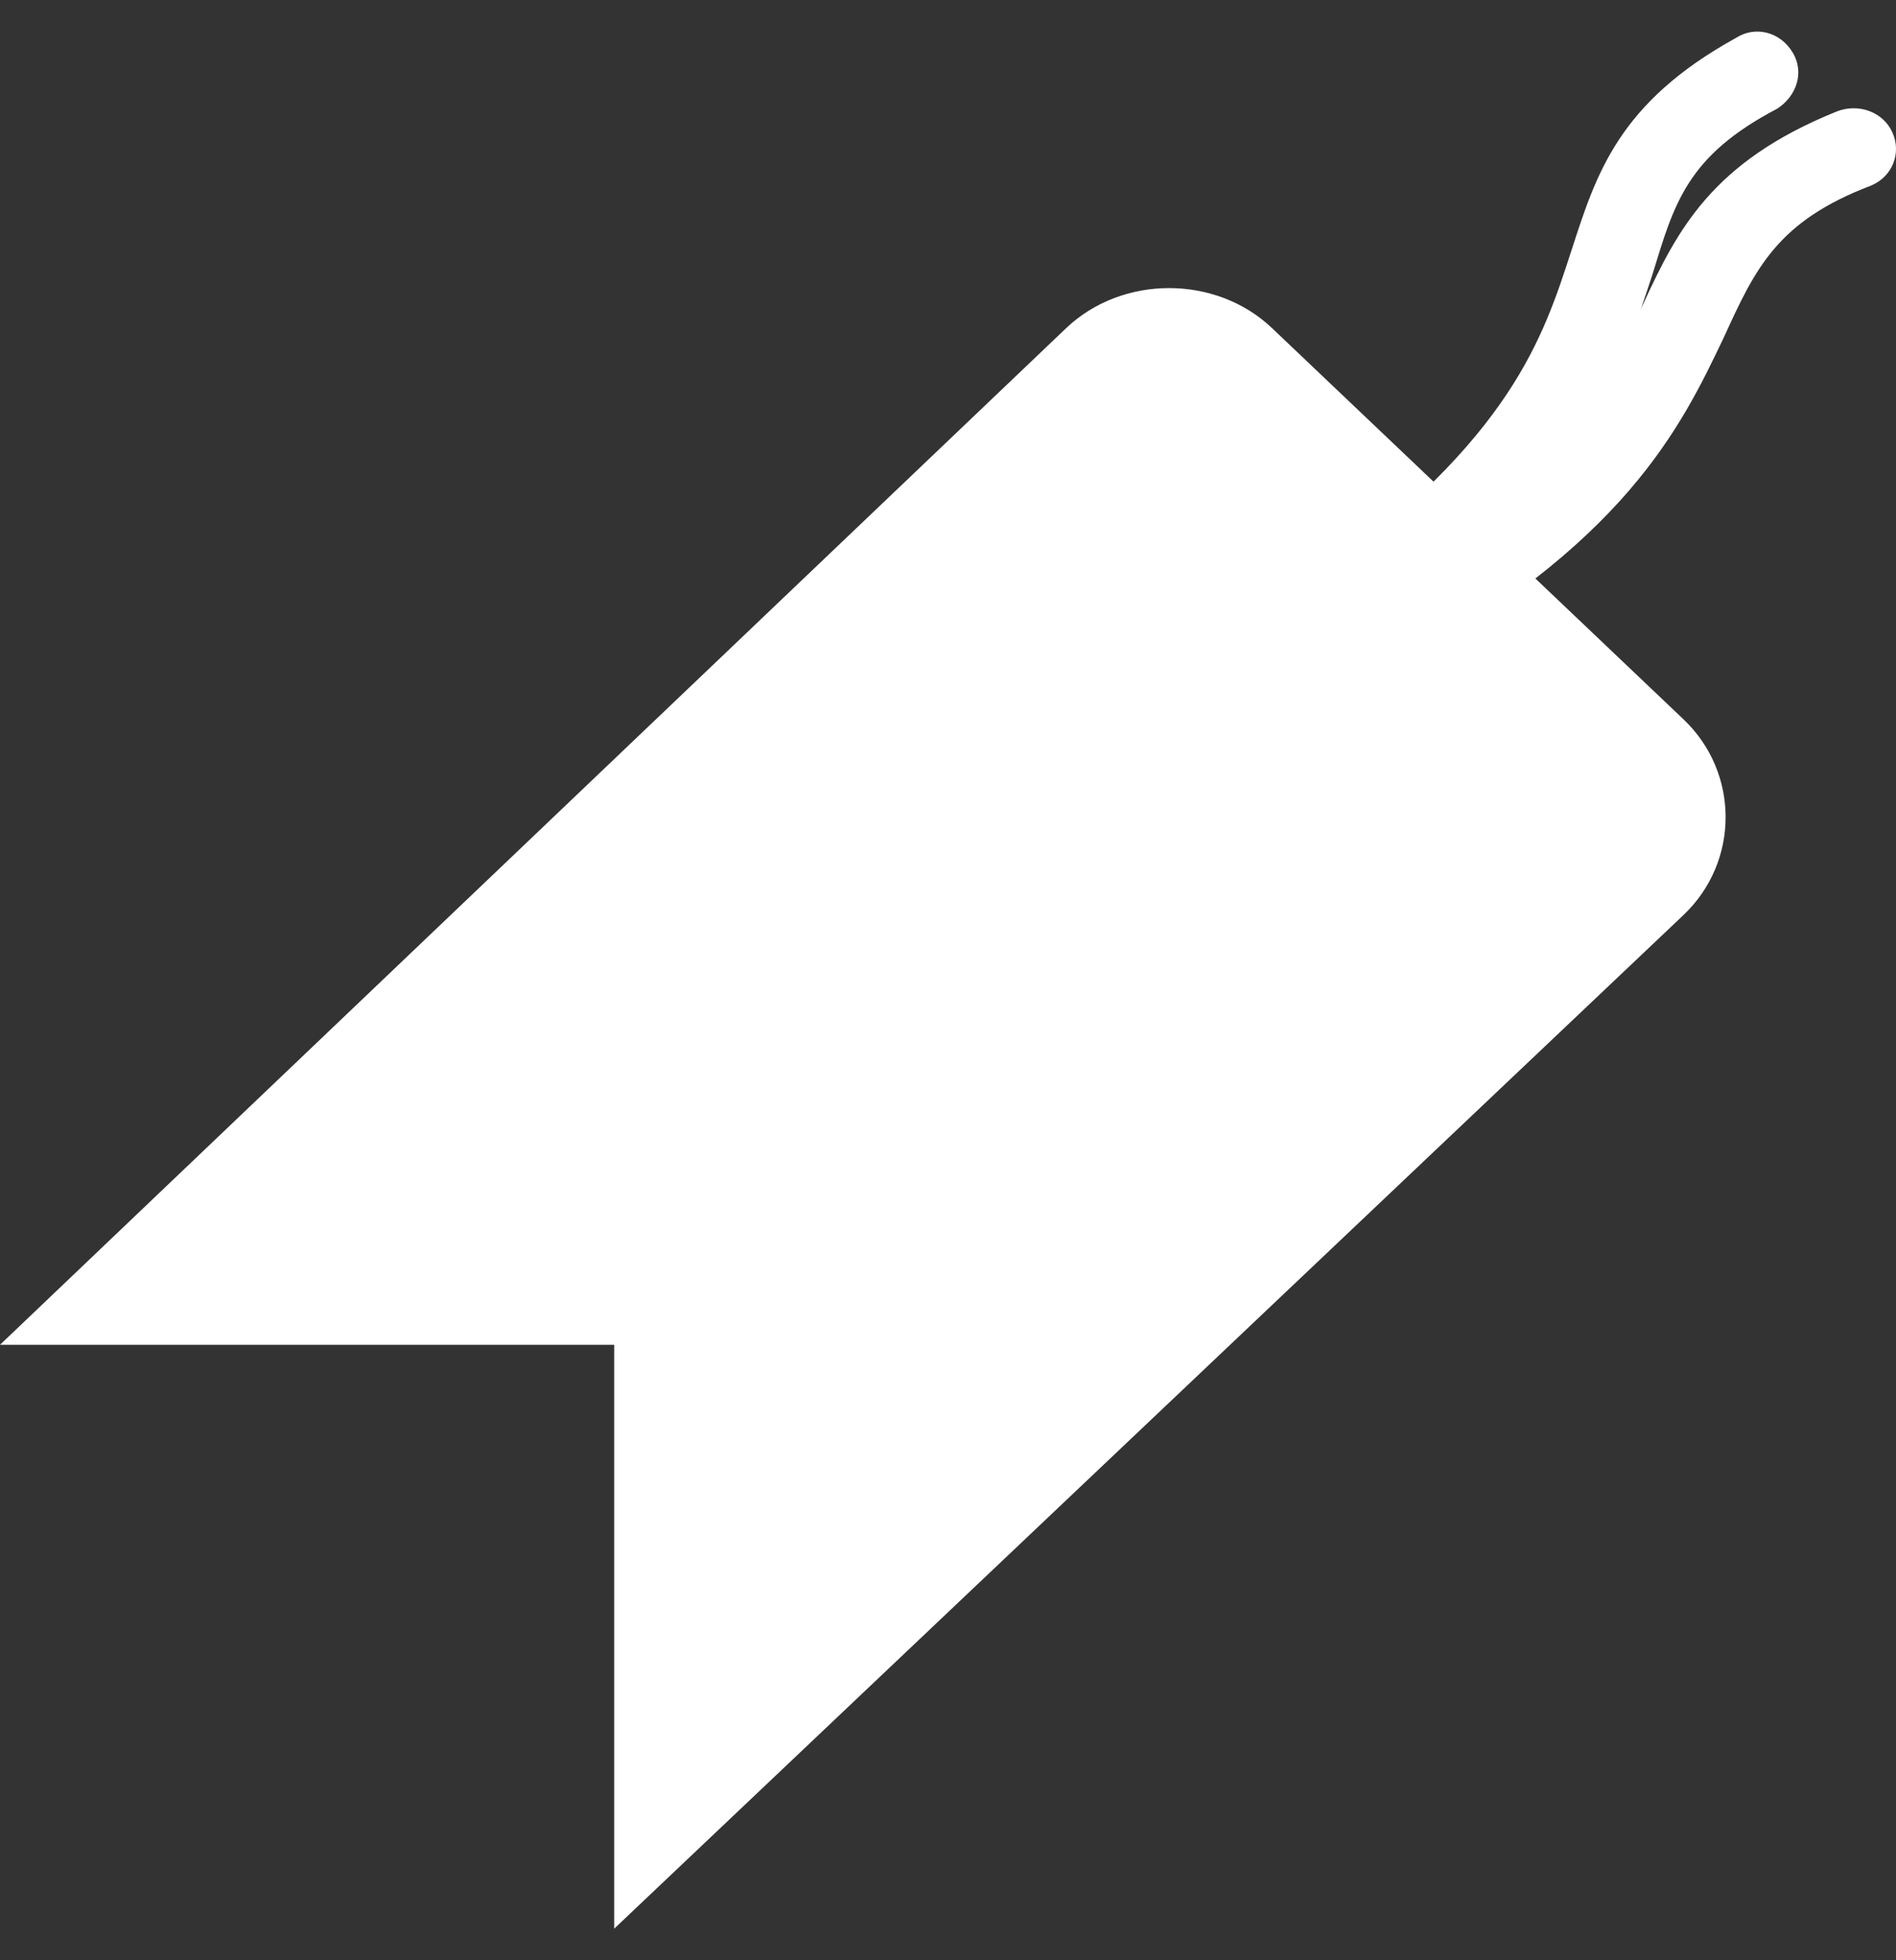 <svg width="30" height="31" viewBox="0 0 30 31" fill="none" xmlns="http://www.w3.org/2000/svg">
<rect x="0" y="0" width="30" height="31" fill="#333333" stroke="none"/>
<path d="M21.113 10.579C21.064 10.532 21.014 10.485 21.014 10.438C20.817 10.157 20.916 9.735 21.261 9.547C24.615 7.719 25.306 6.172 25.997 4.813C26.539 3.641 27.082 2.563 29.055 1.766C29.4 1.626 29.795 1.766 29.943 2.094C30.091 2.422 29.943 2.797 29.598 2.938C28.118 3.501 27.772 4.251 27.279 5.329C26.588 6.782 25.701 8.61 22.001 10.626C21.655 10.813 21.31 10.766 21.113 10.579Z" fill="white"/>
<path d="M20.718 10.11L20.669 10.063C20.422 9.782 20.521 9.36 20.817 9.173C23.925 6.923 24.418 5.329 24.862 3.97C25.257 2.751 25.602 1.626 27.476 0.595C27.772 0.407 28.167 0.501 28.364 0.829C28.562 1.157 28.414 1.532 28.118 1.72C26.687 2.47 26.49 3.22 26.145 4.345C25.651 5.845 25.059 7.72 21.606 10.204C21.36 10.392 20.965 10.345 20.718 10.11Z" fill="white"/>
<path d="M9.718 30.501V21.267H0L16.871 5.188C17.759 4.345 19.238 4.345 20.126 5.188L26.638 11.376C27.526 12.22 27.526 13.626 26.638 14.47L9.718 30.501Z" fill="white"/>
<path d="M20.225 13.579C21.56 13.579 22.642 12.551 22.642 11.282C22.642 10.014 21.56 8.985 20.225 8.985C18.89 8.985 17.808 10.014 17.808 11.282C17.808 12.551 18.89 13.579 20.225 13.579Z" fill="white"/>
</svg>
